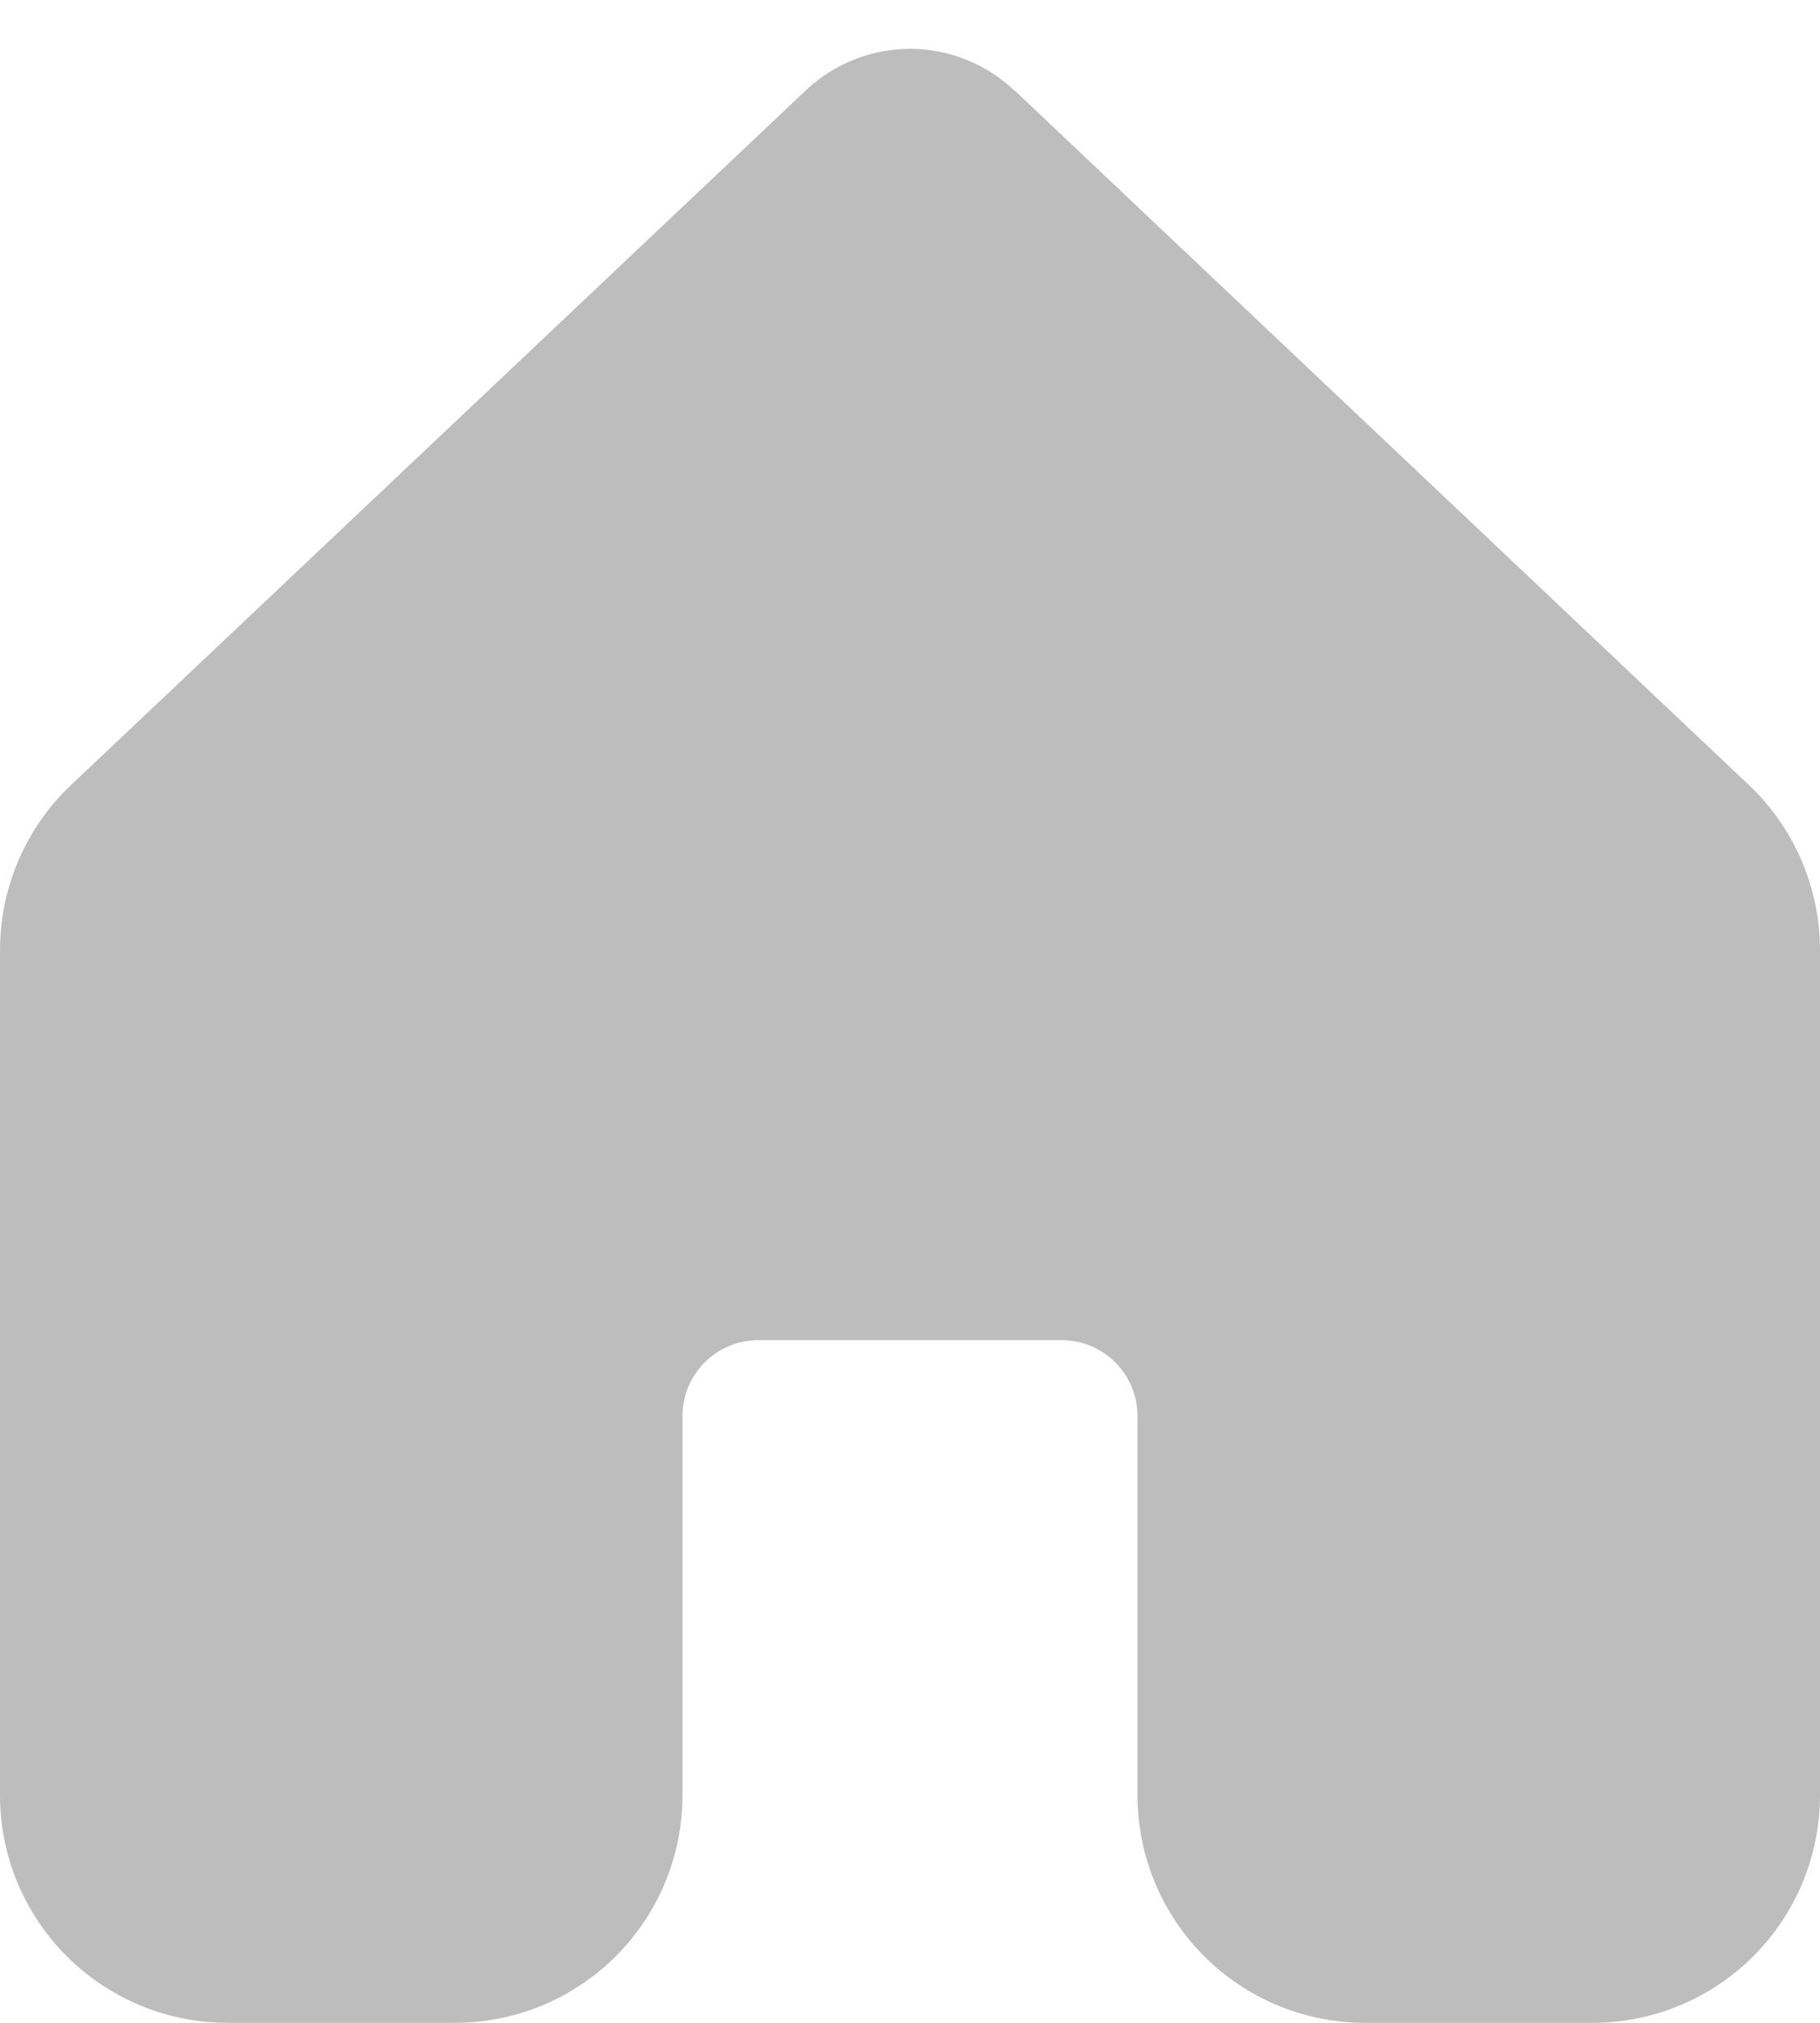 <svg width="18" height="20" viewBox="0 0 18 20" fill="none" xmlns="http://www.w3.org/2000/svg">
<path d="M10.03 0.893C9.752 0.63 9.383 0.483 9 0.483C8.617 0.483 8.248 0.63 7.97 0.893L0.704 7.76C0.481 7.97 0.304 8.224 0.183 8.506C0.062 8.787 -0 9.09 1.10438e-06 9.396V17.751C0 18.348 0.238 18.92 0.66 19.341C1.081 19.763 1.654 20 2.25 20H4.5C5.097 20 5.669 19.763 6.091 19.341C6.513 18.919 6.75 18.347 6.75 17.75V14C6.75 13.801 6.829 13.61 6.97 13.47C7.11 13.329 7.301 13.25 7.5 13.25H10.5C10.699 13.25 10.89 13.329 11.03 13.47C11.171 13.61 11.25 13.801 11.25 14V17.75C11.25 18.347 11.487 18.919 11.909 19.341C12.331 19.763 12.903 20 13.5 20H15.75C16.347 20 16.919 19.763 17.341 19.341C17.763 18.919 18 18.347 18 17.75V9.395C18 9.089 17.937 8.786 17.816 8.505C17.695 8.224 17.518 7.97 17.295 7.76L10.03 0.89V0.893Z" fill="#BDBDBD"/>
</svg>
